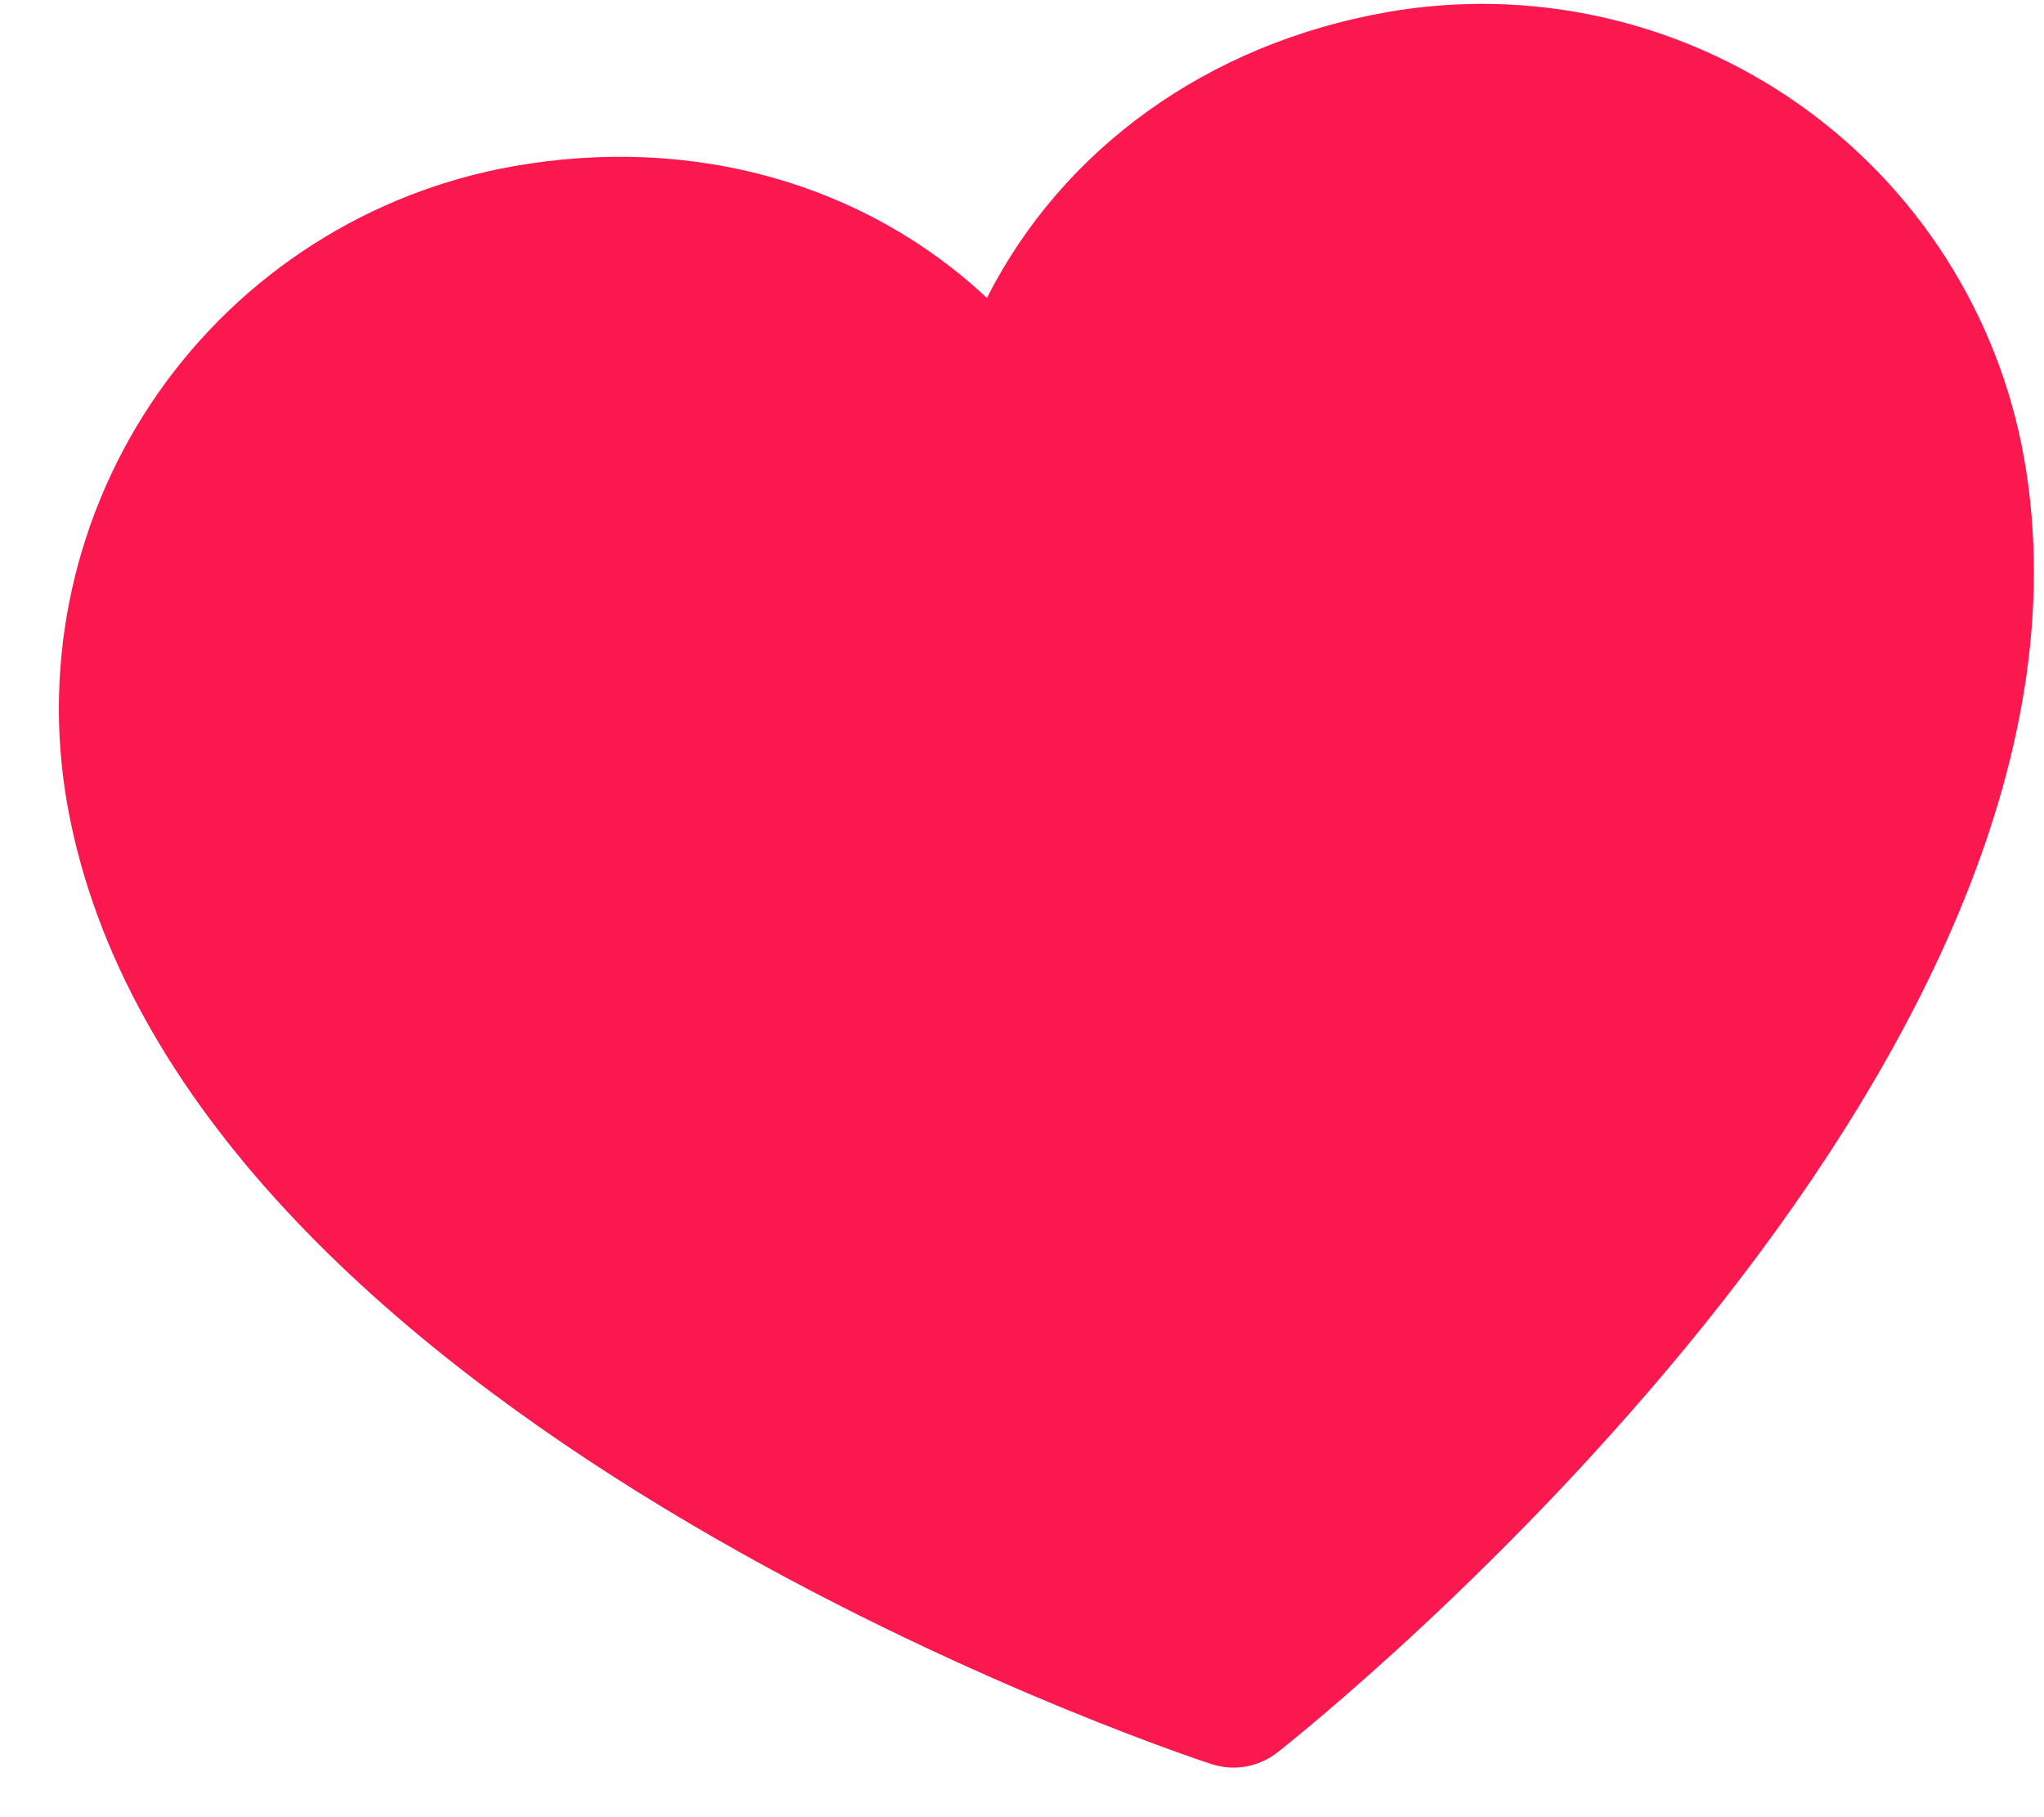 <svg width="18" height="16" viewBox="0 0 18 16" fill="none" xmlns="http://www.w3.org/2000/svg">
<path d="M17.825 4.036C18.775 9.422 11.558 15.189 11.25 15.429C11.169 15.493 11.073 15.536 10.971 15.554C10.869 15.572 10.765 15.564 10.667 15.532C10.295 15.412 1.541 12.46 0.591 7.075C0.37 5.81 0.659 4.509 1.395 3.457C2.132 2.405 3.256 1.688 4.52 1.464C6.109 1.183 7.62 1.621 8.691 2.623C9.355 1.316 10.625 0.387 12.214 0.107C13.479 -0.115 14.78 0.175 15.832 0.911C16.884 1.648 17.601 2.772 17.825 4.036Z" fill="#FA184F"/>
</svg>
